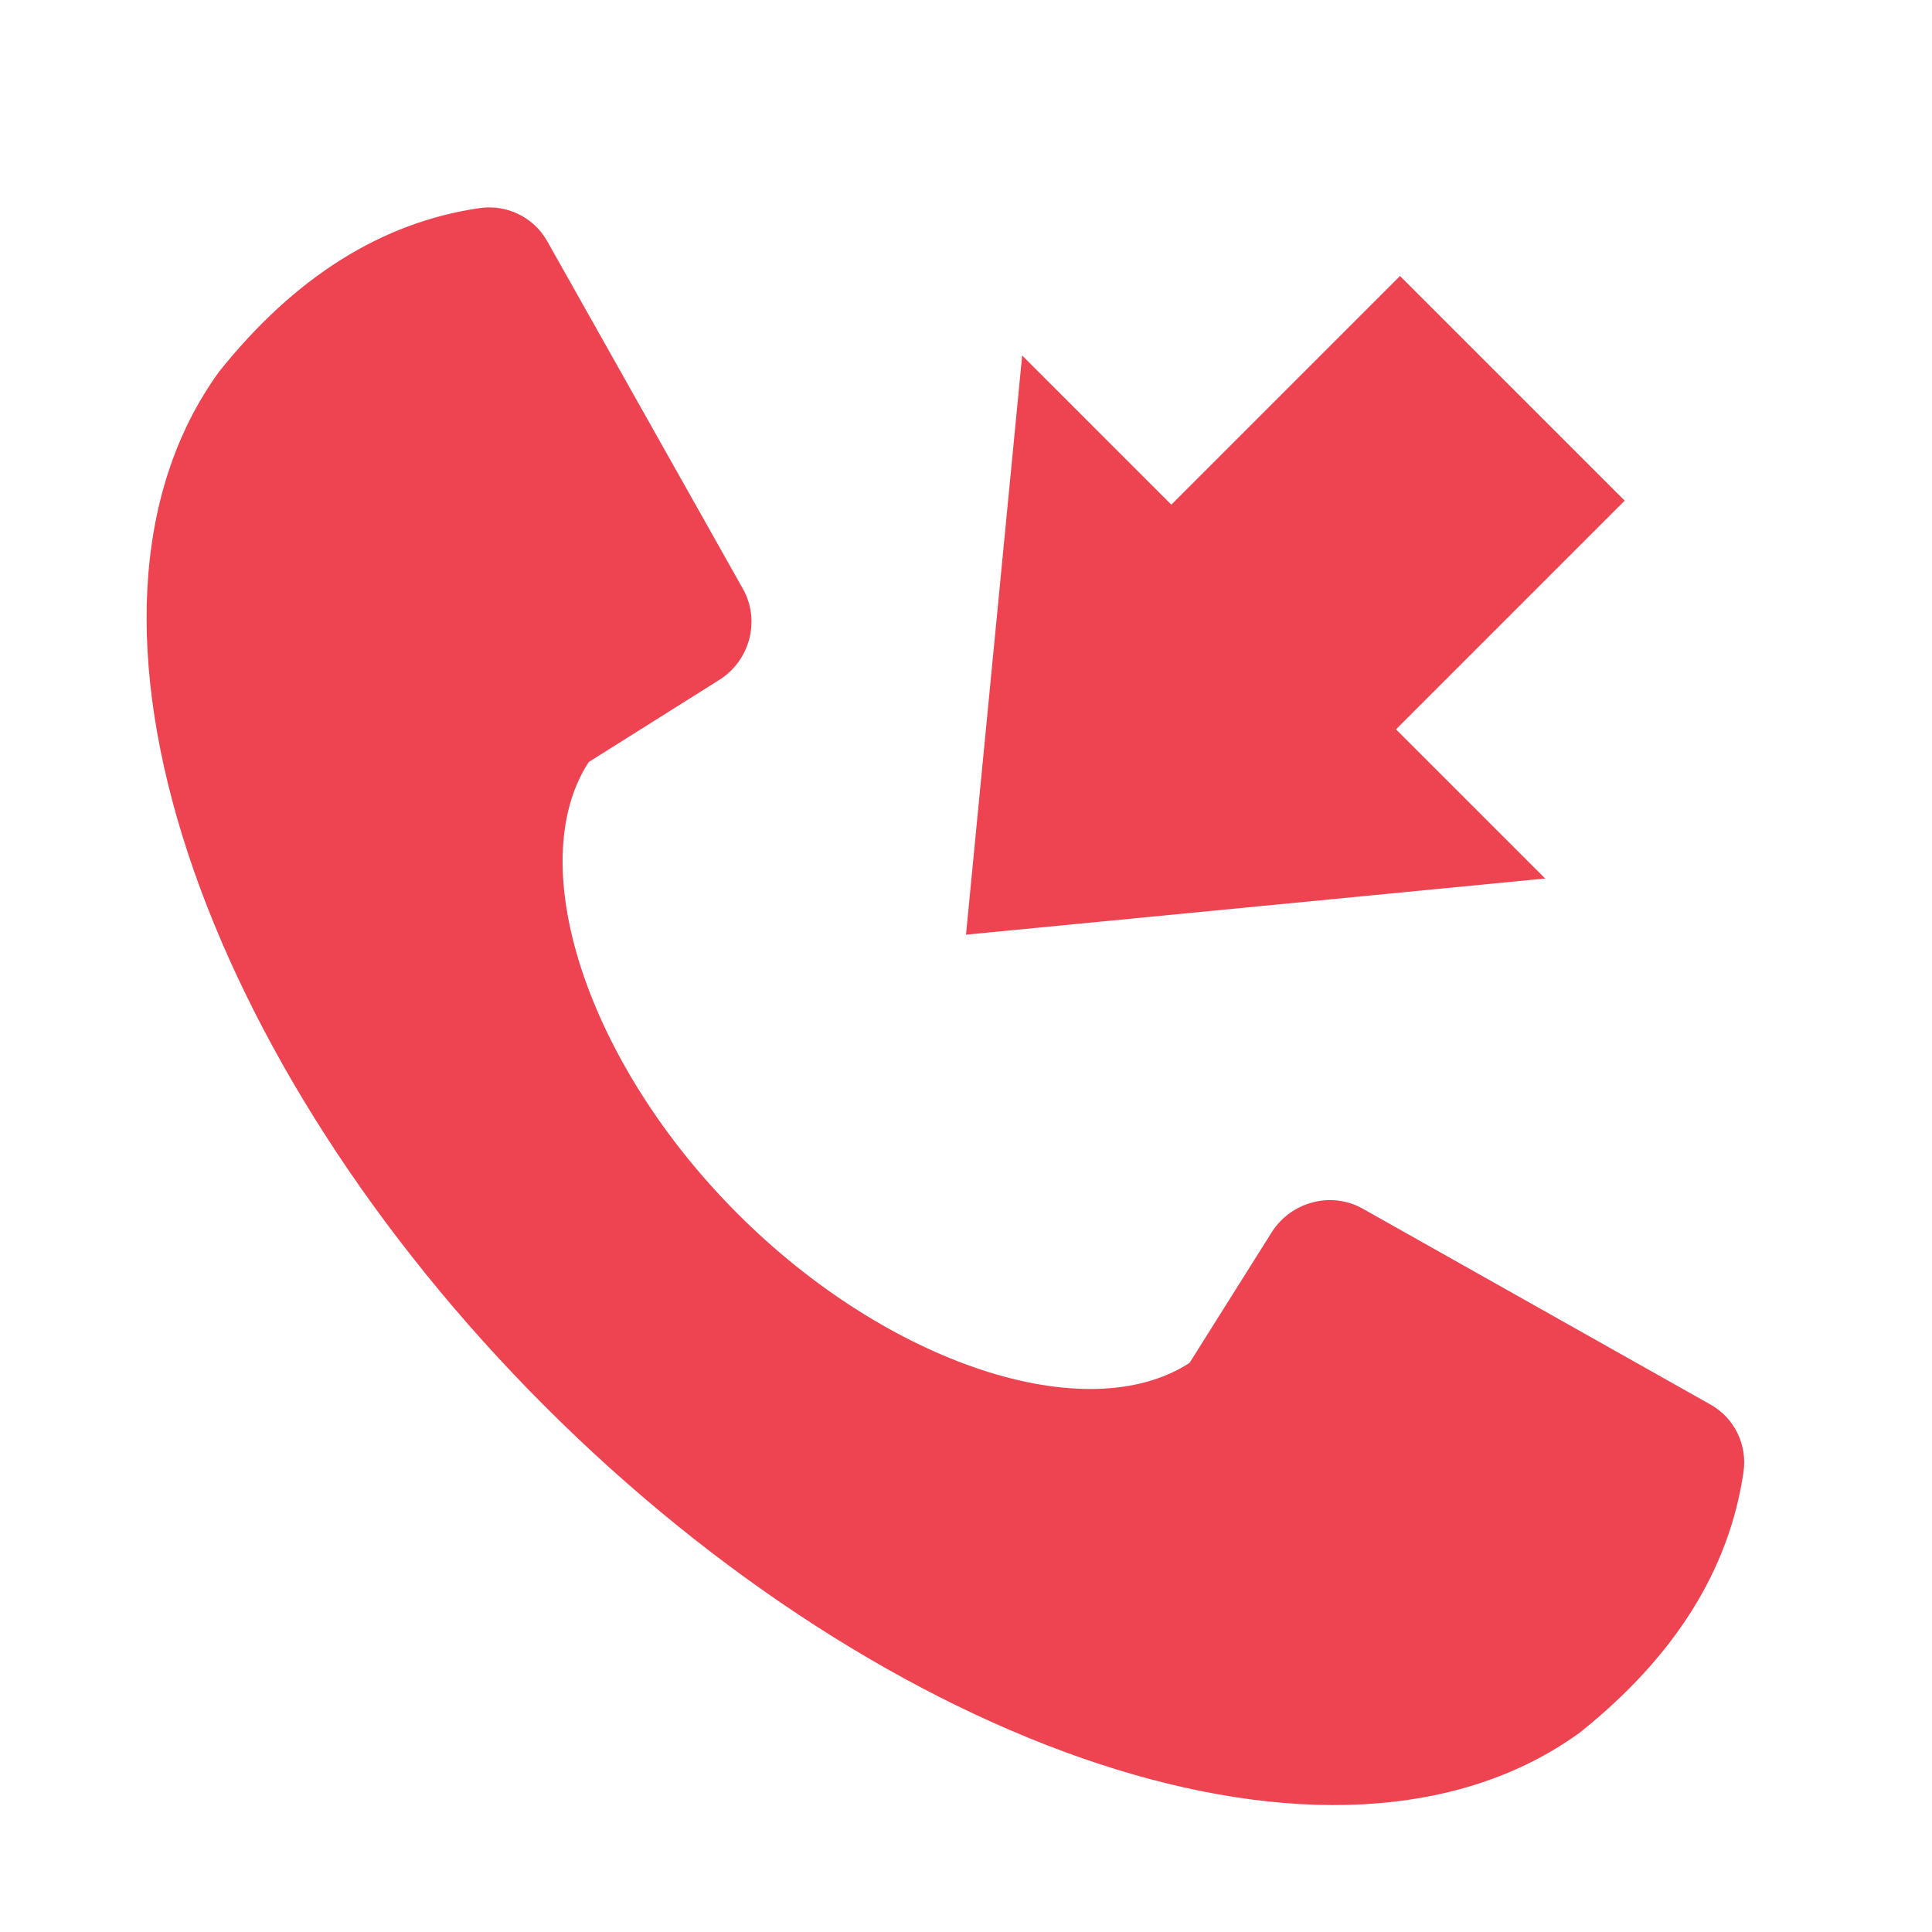<?xml version="1.0" encoding="UTF-8"?>
<svg width="14px" height="14px" viewBox="0 0 14 14" version="1.1" xmlns="http://www.w3.org/2000/svg" xmlns:xlink="http://www.w3.org/1999/xlink">
    <!-- Generator: Sketch 52.2 (67145) - http://www.bohemiancoding.com/sketch -->
    <title>list_icon_missed</title>
    <desc>Created with Sketch.</desc>
    <defs>
        <rect id="path-1" x="0" y="0" width="14" height="14"></rect>
    </defs>
    <g id="list_icon_missed" stroke="none" stroke-width="1" fill="none" fill-rule="evenodd">
        <g>
            <mask id="mask-2" fill="white">
                <use xlink:href="#path-1"></use>
            </mask>
            <g id="Mask"></g>
            <path d="M10.116,5.285 L11.197,6.366 L7,6.773 L7.407,2.576 L8.488,3.657 L10.145,2 L11.773,3.628 L10.116,5.285 Z M8.62,9.876 L9.215,8.93 C9.356,8.707 9.647,8.631 9.874,8.758 L12.395,10.178 C12.568,10.275 12.663,10.469 12.634,10.668 C12.53,11.377 12.135,12.006 11.448,12.555 C9.675,13.84 6.415,12.658 3.95,10.192 C1.484,7.727 0.303,4.468 1.587,2.694 C2.136,2.007 2.765,1.612 3.474,1.508 C3.673,1.479 3.867,1.574 3.965,1.747 L5.384,4.268 C5.511,4.495 5.436,4.786 5.212,4.927 L4.266,5.522 C3.782,6.268 4.257,7.708 5.346,8.796 C6.434,9.885 7.874,10.36 8.62,9.876 Z" id="形状" fill="#EE4452" mask="url(#mask-2)"></path>
        </g>
    </g>
</svg>